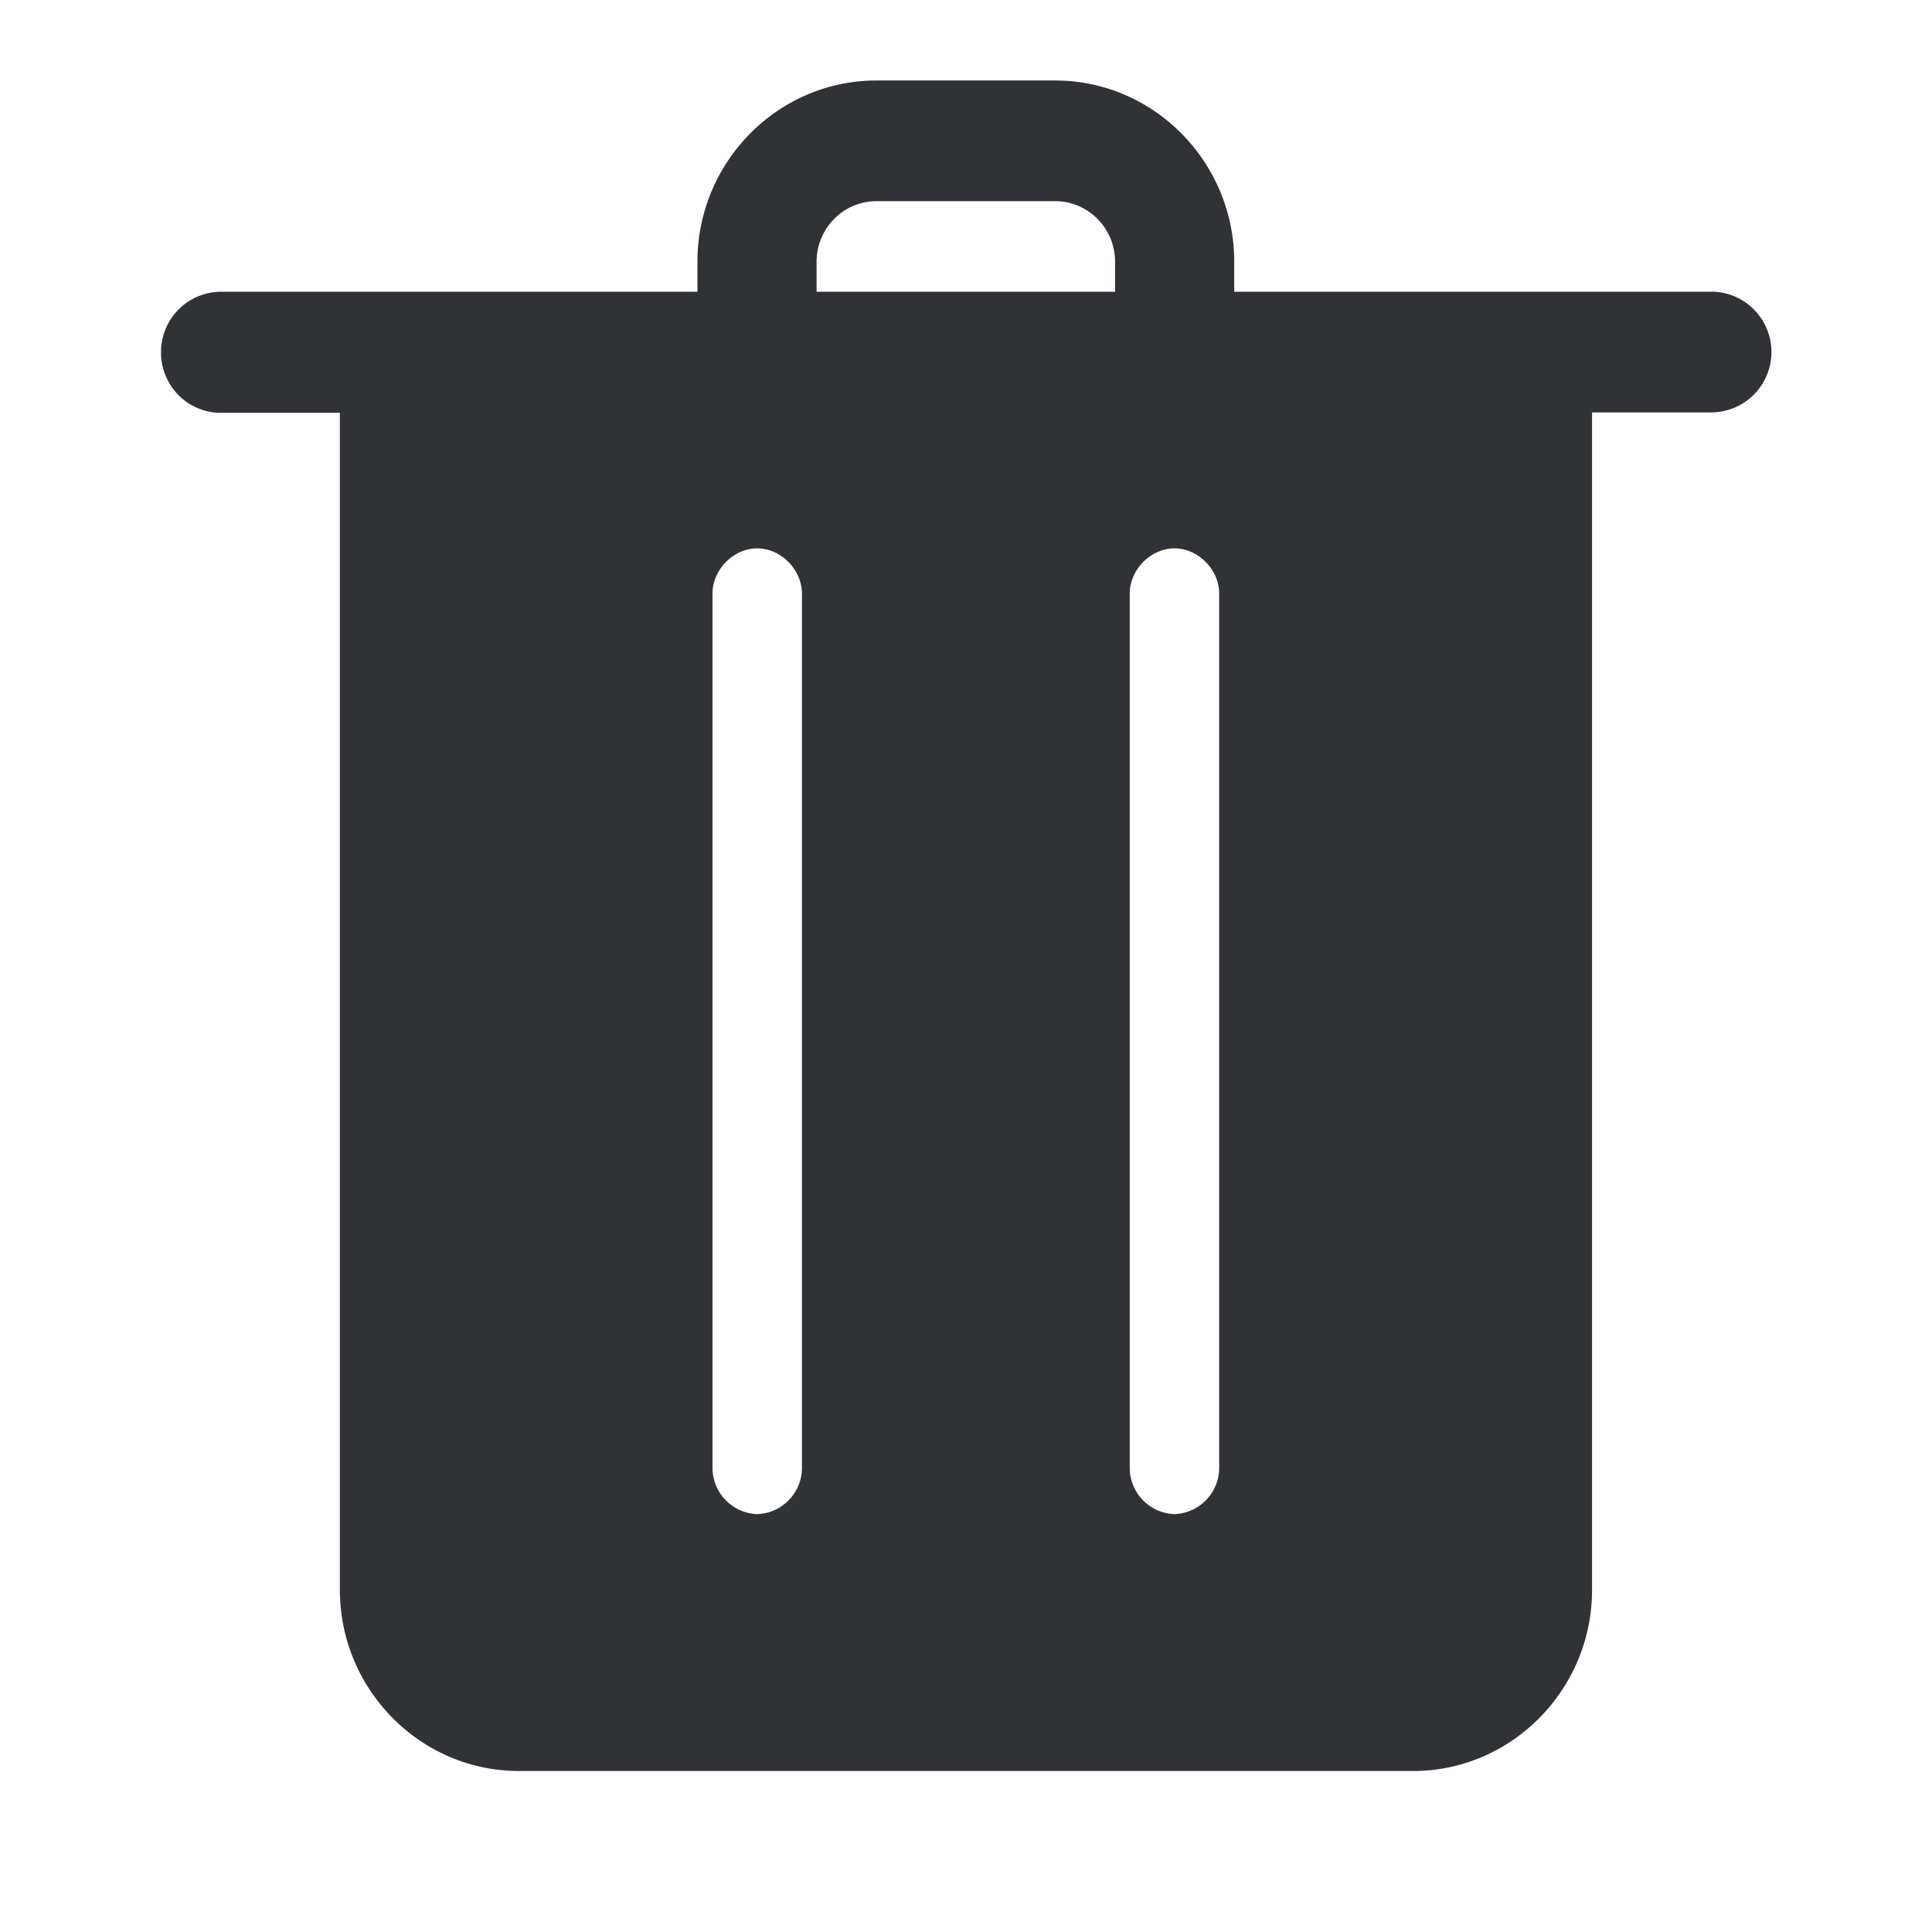 <svg width="24" height="24" xmlns="http://www.w3.org/2000/svg"><path d="M21.254 3.624h-5.922v-.373c0-1.239-1-2.251-2.223-2.251h-2.222C9.663 1 8.664 2.012 8.664 3.25v.374H2.742A.749.749 0 0 0 2 4.376c0 .416.332.752.742.752h1.48v14.621c0 1.239 1 2.251 2.223 2.251h11.11c1.223 0 2.222-1.012 2.222-2.25V5.123h1.48a.749.749 0 0 0-.003-1.5ZM9.962 18.246a.576.576 0 0 1-.556.563.576.576 0 0 1-.555-.563V7.374c0-.298.26-.562.555-.562.295 0 .556.264.556.562v10.872Zm3.885-14.622h-3.703v-.373c0-.412.332-.752.743-.752h2.222c.407 0 .743.336.743.752v.373h-.005Zm1.298 14.622a.576.576 0 0 1-.555.563.576.576 0 0 1-.556-.563V7.374c0-.298.261-.562.556-.562.294 0 .555.264.555.562v10.872Z" fill="#313235" fill-rule="nonzero"/></svg>